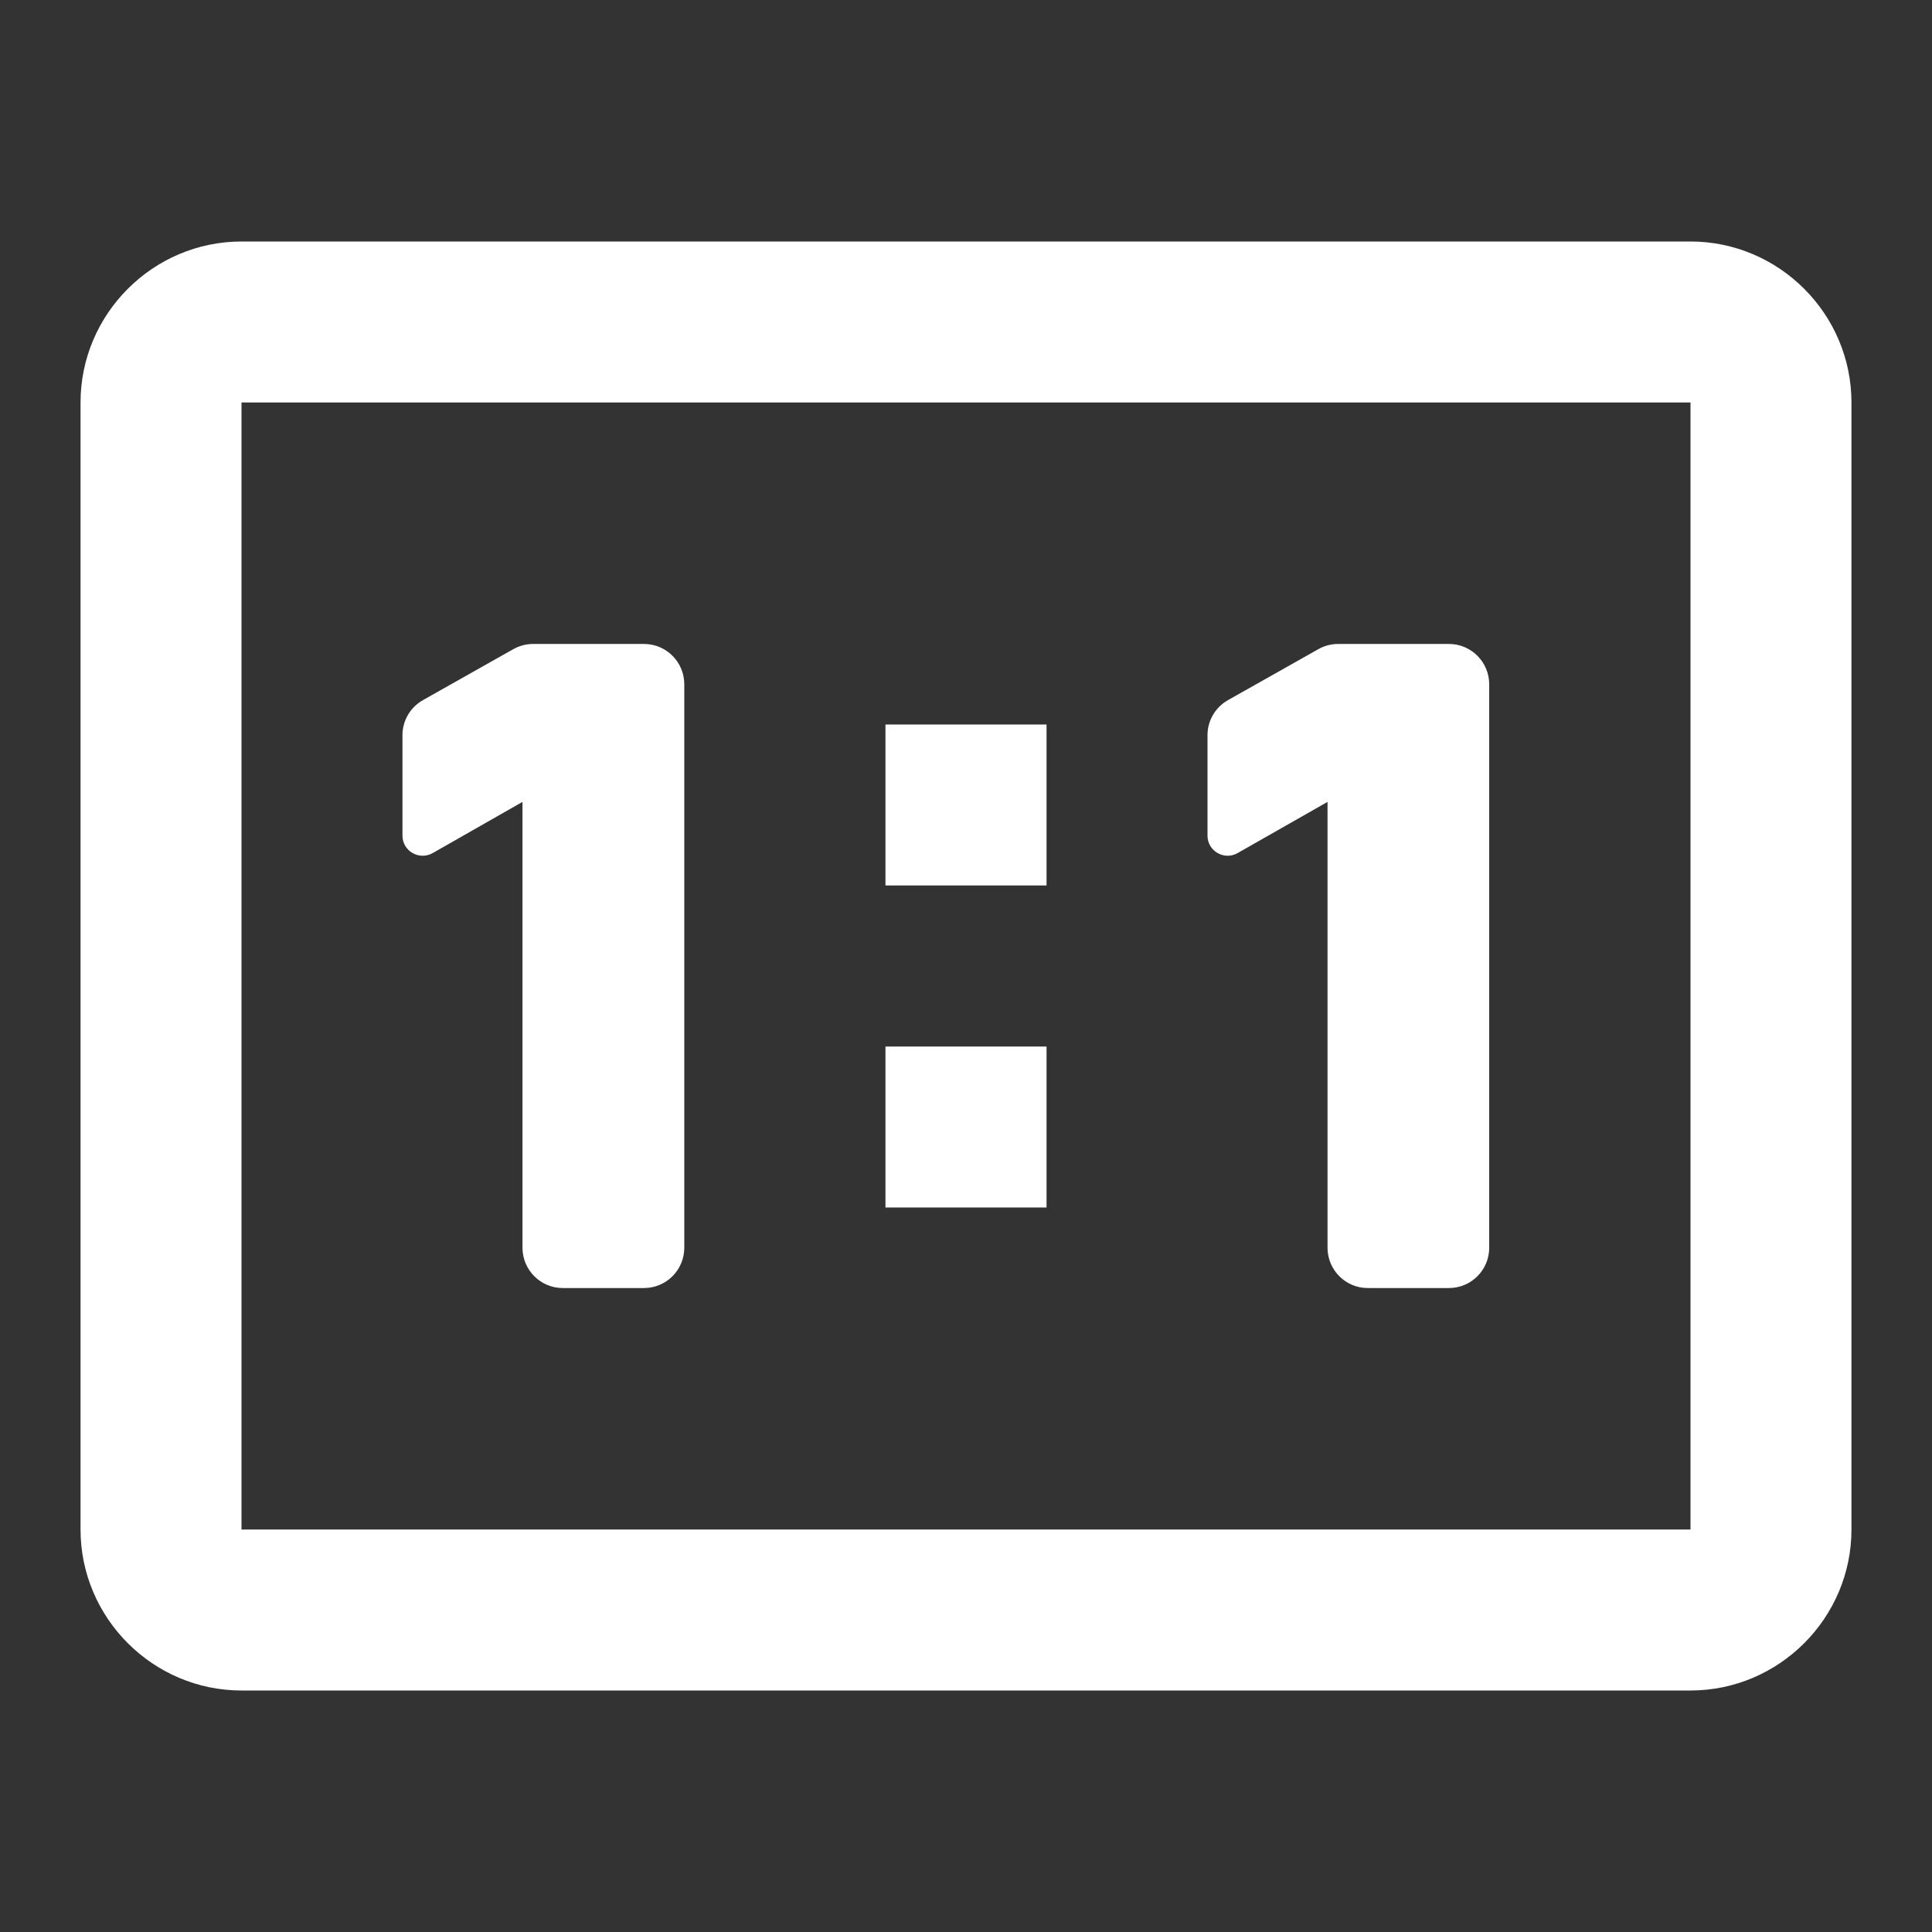 <svg width="16" height="16" viewBox="0 0 16 16" fill="none" xmlns="http://www.w3.org/2000/svg">
<rect x="0" y="0" width="16" height="16" fill="#333333" stroke="none"/>
<path d="M8.667 8.667H7.333V10H8.667V8.667Z" fill="white"/>
<path d="M7.333 6H8.667V7.333H7.333V6Z" fill="white"/>
<path d="M3.333 6.92C3.333 7.048 3.471 7.128 3.583 7.065L4.327 6.641V10.333C4.327 10.517 4.476 10.667 4.66 10.667H5.333C5.518 10.667 5.667 10.517 5.667 10.333V5.667C5.667 5.483 5.518 5.333 5.333 5.333H4.414C4.357 5.333 4.301 5.348 4.251 5.376L3.503 5.798C3.398 5.857 3.333 5.968 3.333 6.088V6.92Z" fill="white"/>
<path d="M10.249 7.065C10.138 7.128 10 7.048 10 6.92V6.088C10 5.968 10.065 5.857 10.17 5.798L10.918 5.376C10.967 5.348 11.024 5.333 11.081 5.333H12C12.184 5.333 12.333 5.483 12.333 5.667V10.333C12.333 10.517 12.184 10.667 12 10.667H11.327C11.143 10.667 10.994 10.517 10.994 10.333V6.641L10.249 7.065Z" fill="white"/>
<path d="M0.667 3.333C0.667 2.6 1.267 2 2 2H14C14.733 2 15.333 2.6 15.333 3.333V12.667C15.333 13.4 14.733 14 14 14H2C1.267 14 0.667 13.4 0.667 12.667V3.333ZM14 3.333H2V12.667H14V3.333Z" fill="white"/>
</svg>
